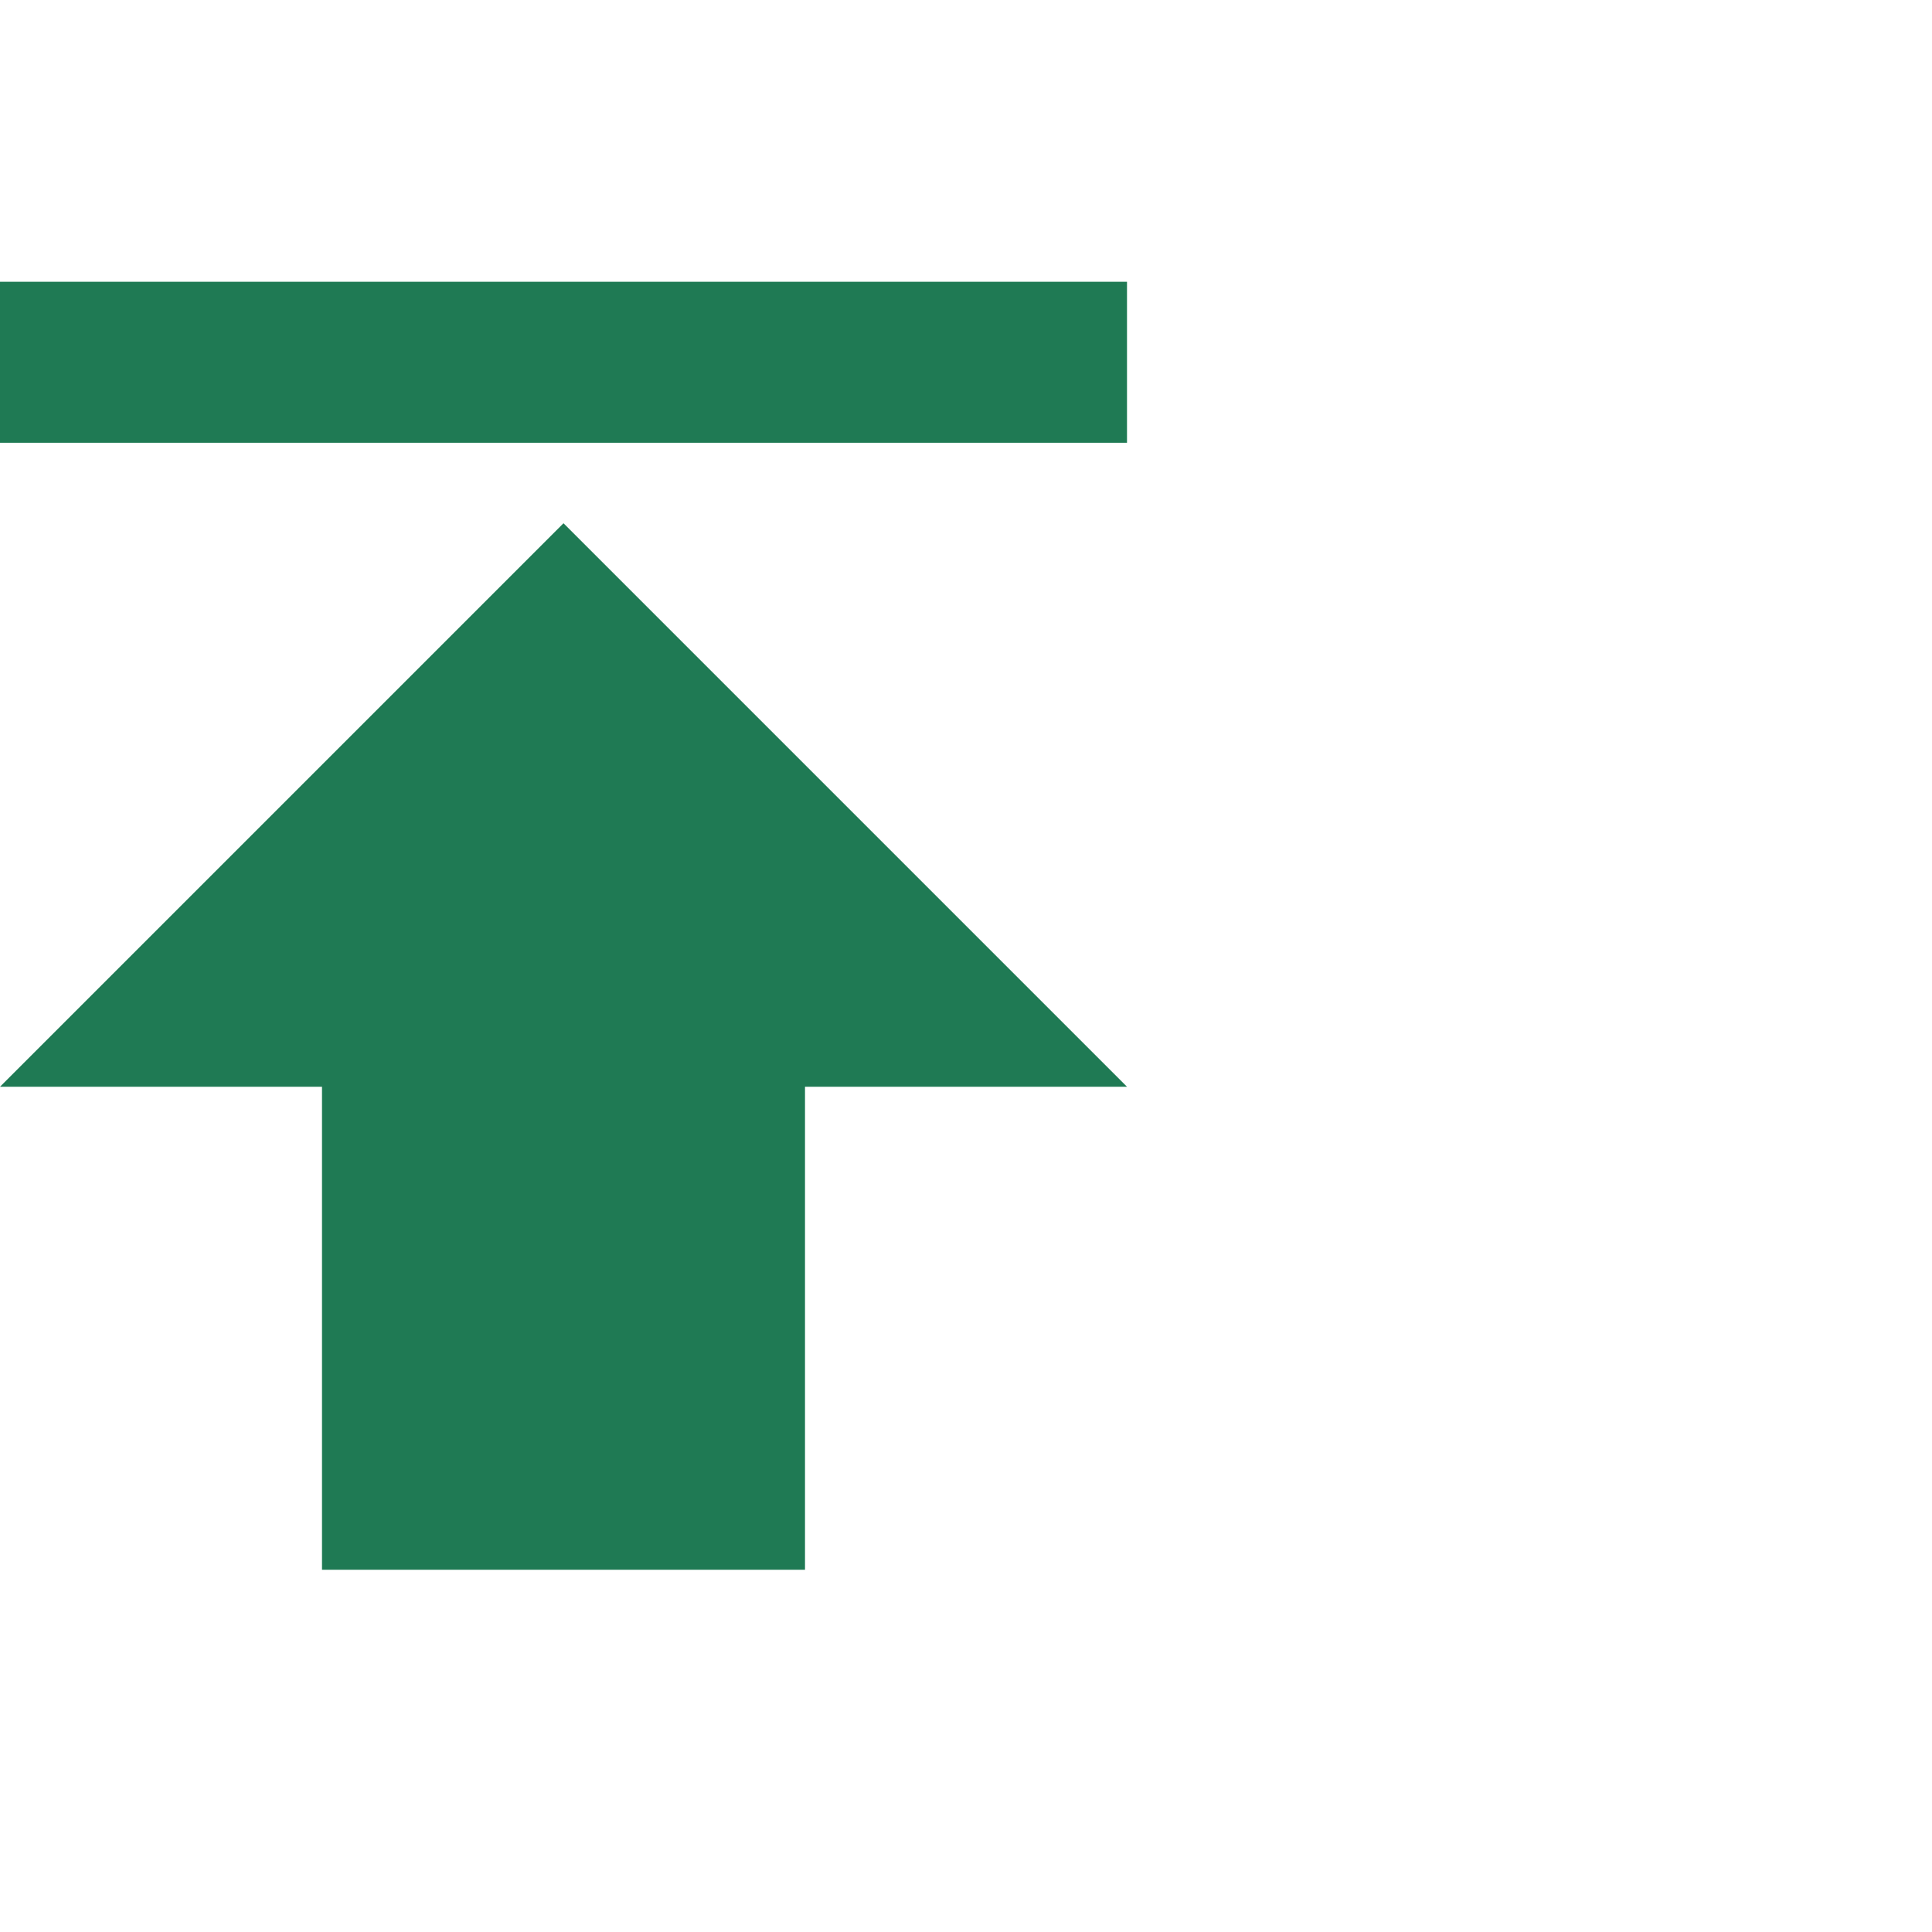 <svg xmlns="http://www.w3.org/2000/svg" height="24px" viewBox="5 5 24 15" width="24px" fill="#1f7a54">
  <path d="M0 0h24v24H0z" fill="none"/>
  <path d="M5 4v2h14V4H5zm0 10h4v6h6v-6h4l-7-7-7 7z" fill="#1f7a54"/>
</svg>
